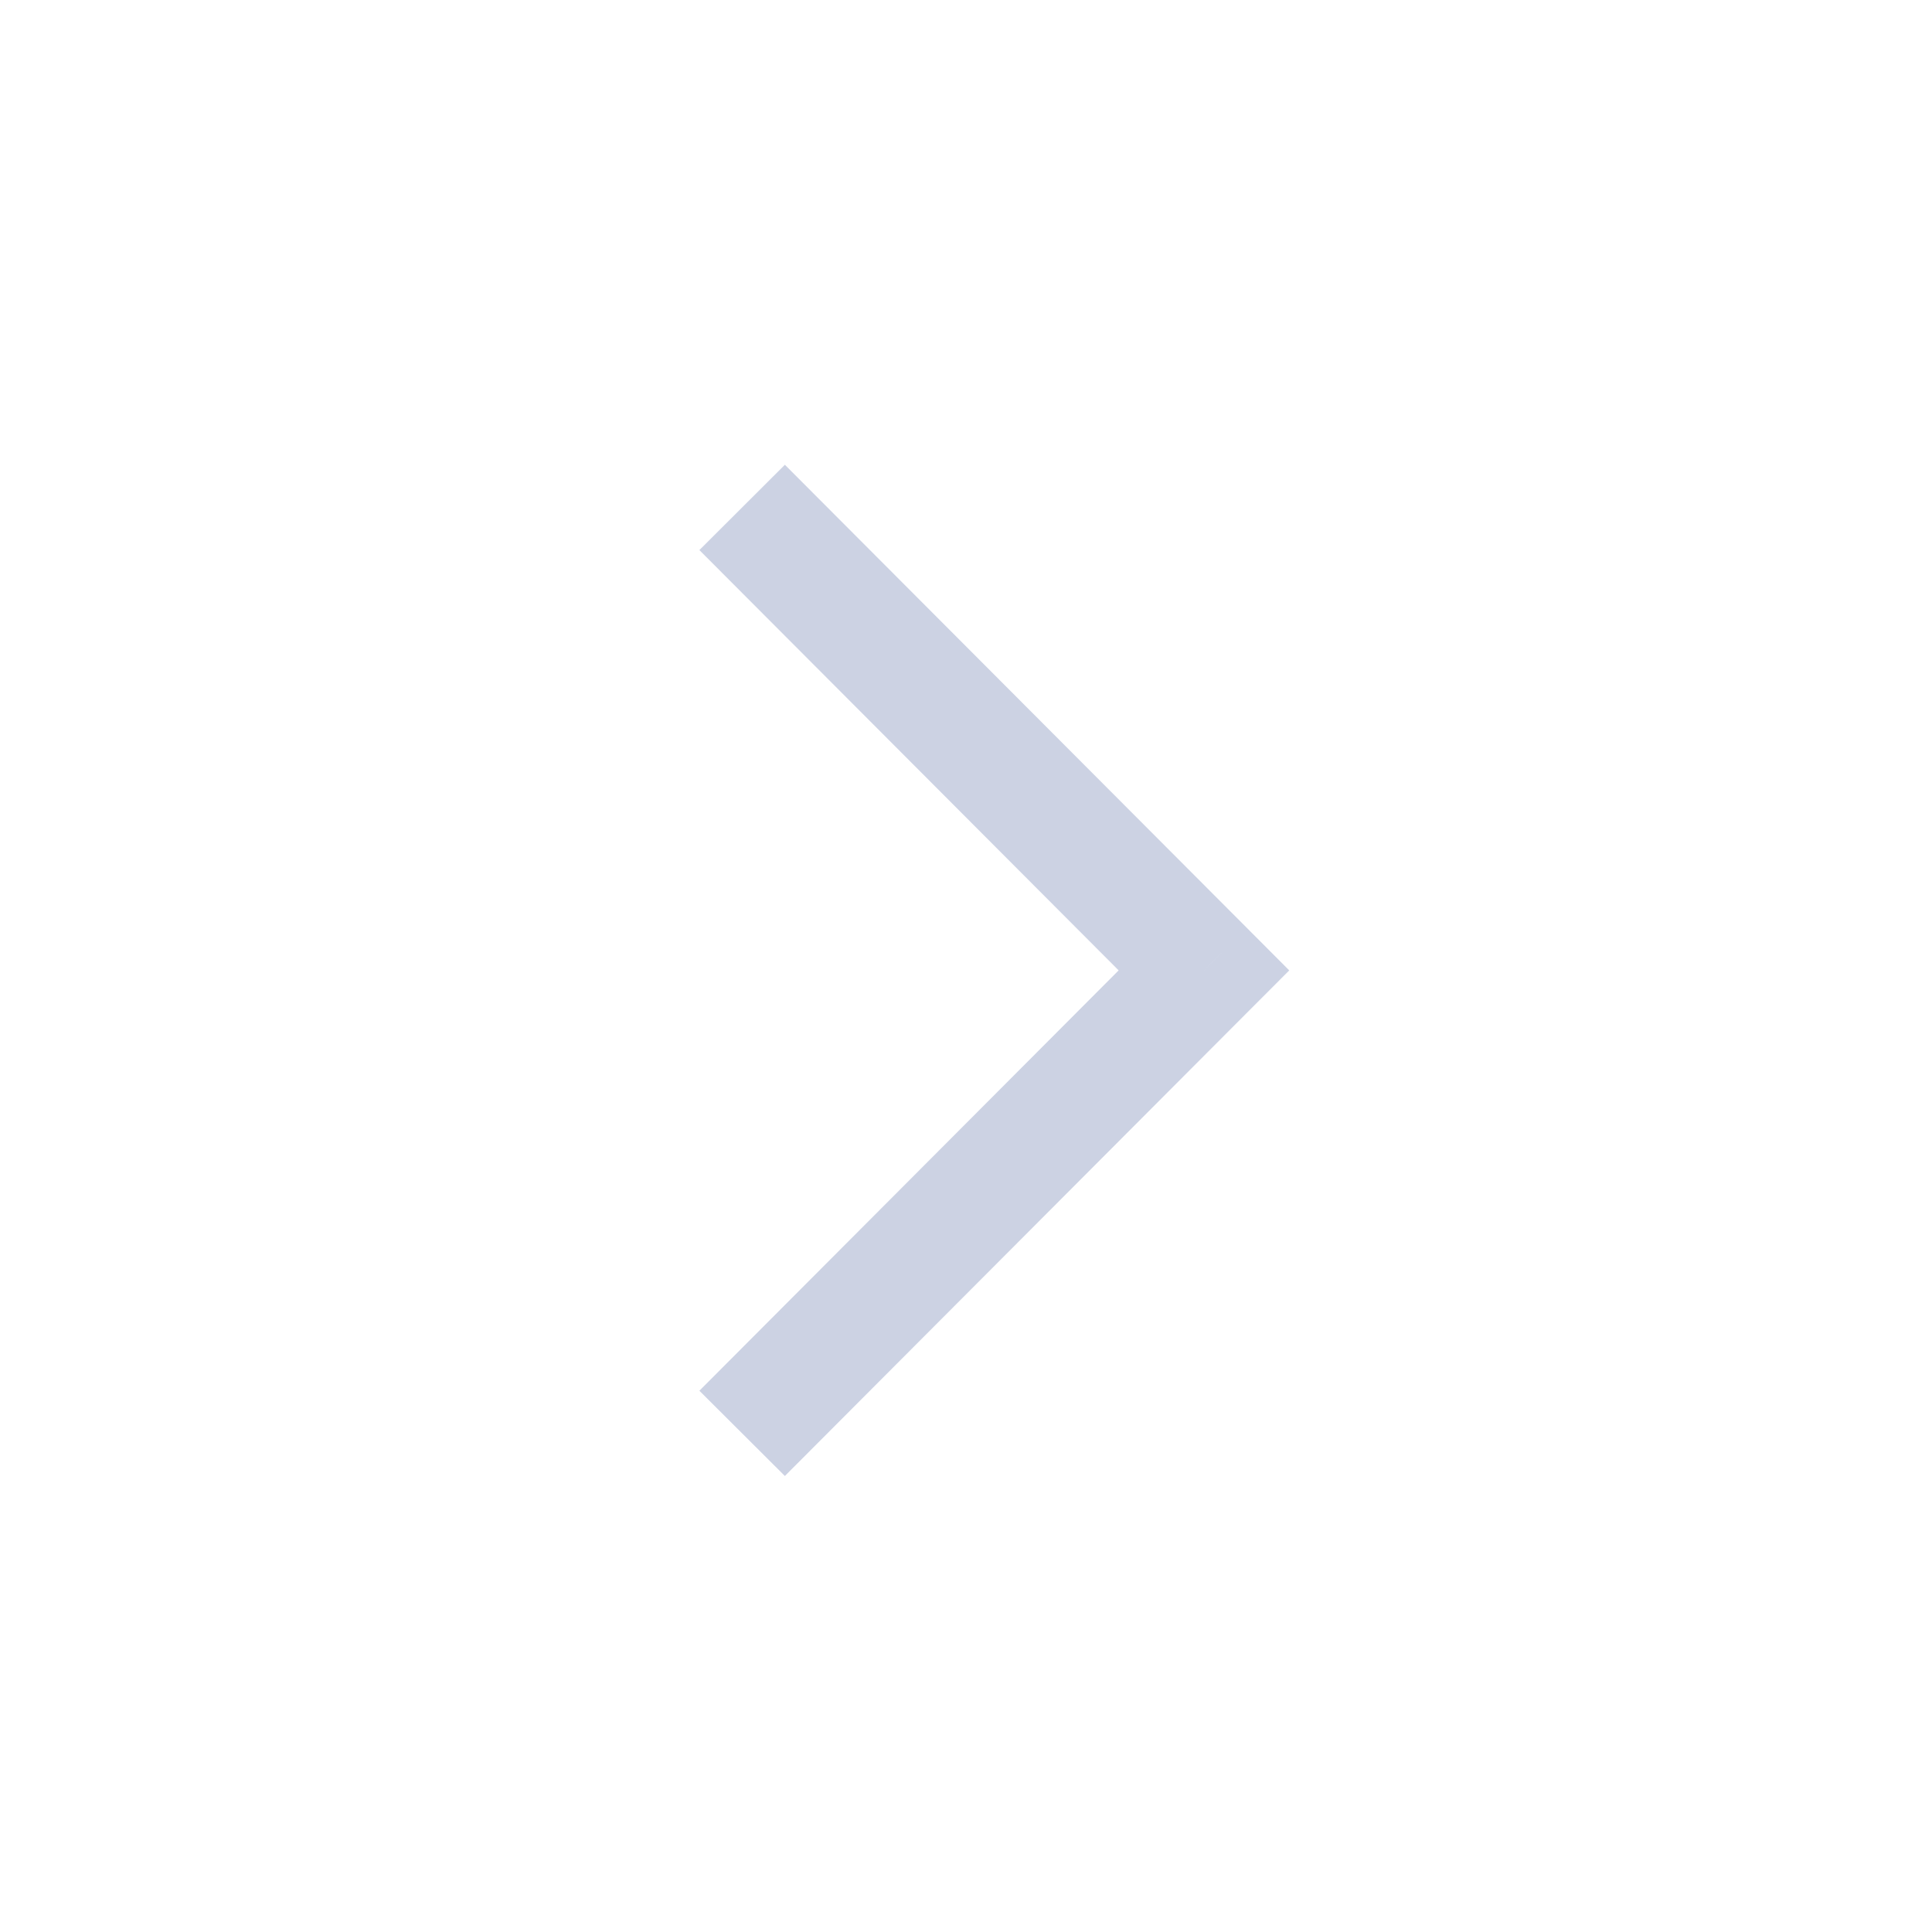 <svg width="20" height="20" viewBox="0 0 32 31" fill="none" xmlns="http://www.w3.org/2000/svg">
<path d="M19.941 15.573L20.649 14.866L21.354 15.573L20.649 16.279L19.941 15.573ZM13 7.198L20.649 14.866L19.233 16.279L11.584 8.611L13 7.198ZM20.649 16.279L13 23.947L11.584 22.535L19.233 14.866L20.649 16.279Z" fill="#CCD2E3"/>
</svg>
